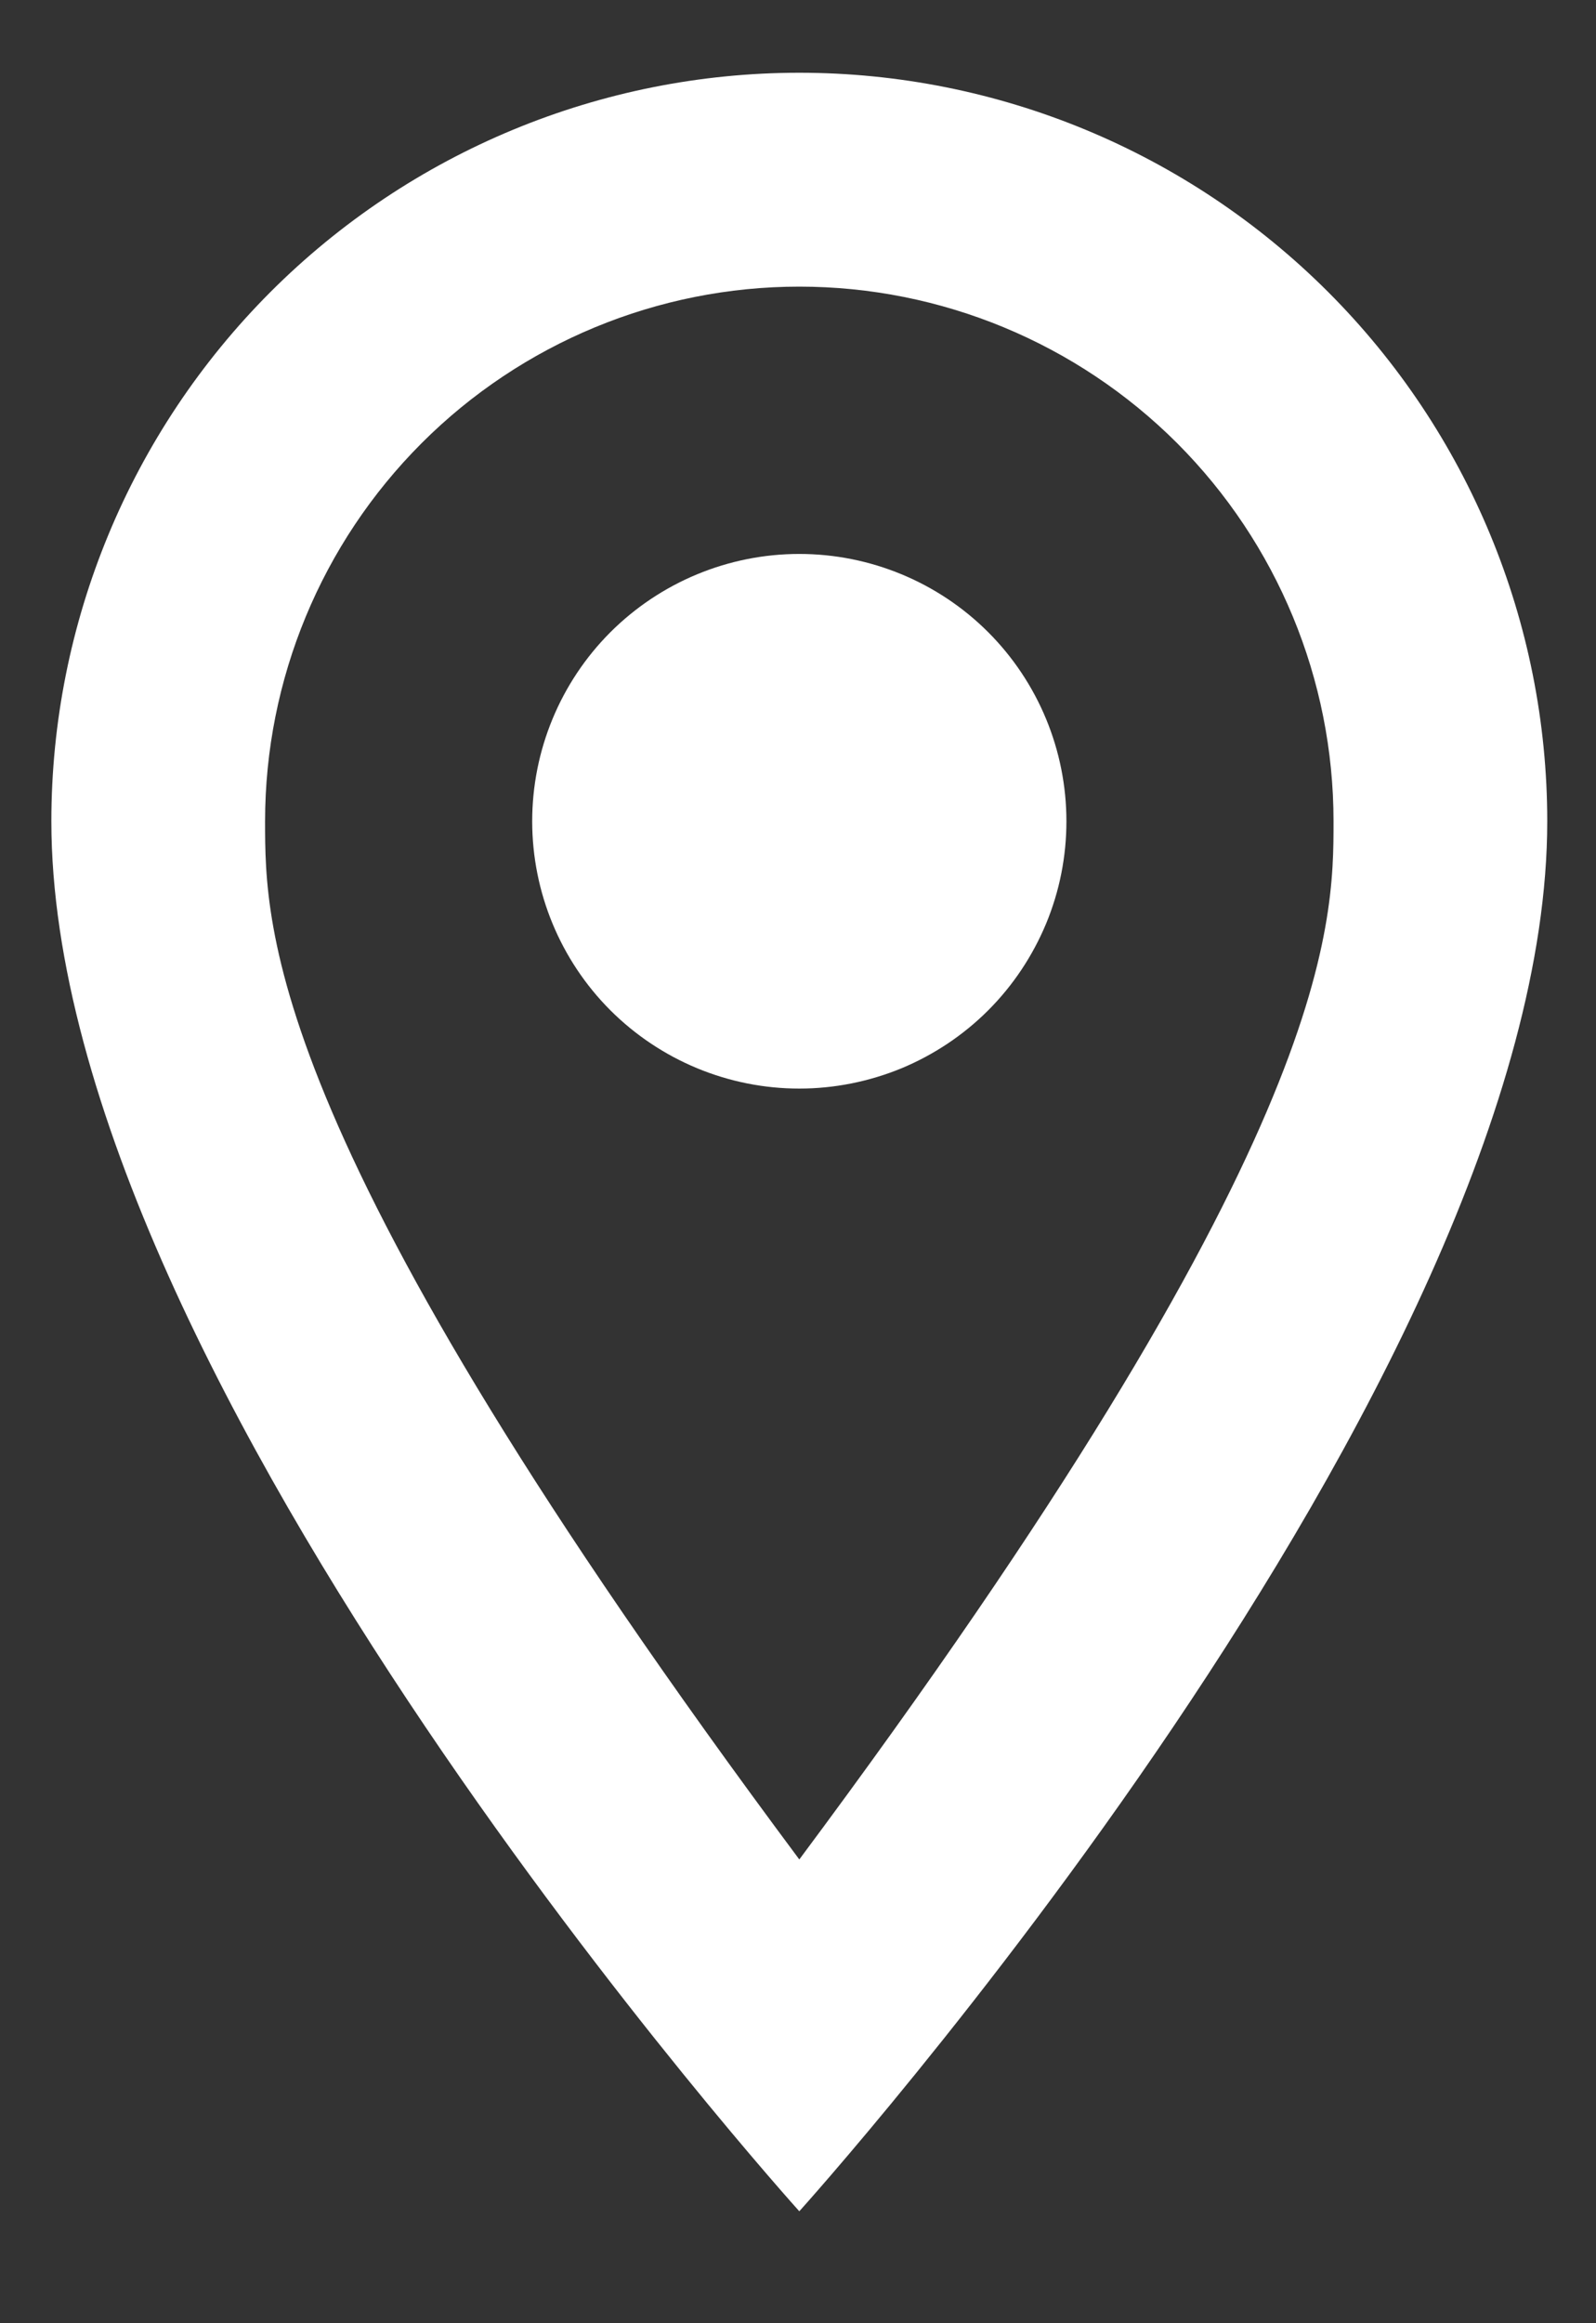 <svg width="11" height="16" viewBox="0 0 11 16" fill="none" xmlns="http://www.w3.org/2000/svg">
<rect x="0" y="0" width="11" height="16" fill="#333333" stroke="none"/>
<path d="M5.509 3.815C5.997 3.815 6.466 4.009 6.811 4.354C7.156 4.699 7.35 5.168 7.35 5.656C7.35 5.898 7.303 6.137 7.21 6.361C7.117 6.584 6.982 6.787 6.811 6.958C6.64 7.129 6.437 7.264 6.214 7.357C5.99 7.449 5.751 7.497 5.509 7.497C5.021 7.497 4.553 7.303 4.207 6.958C3.862 6.613 3.668 6.144 3.668 5.656C3.668 5.168 3.862 4.699 4.207 4.354C4.553 4.009 5.021 3.815 5.509 3.815ZM5.509 0.501C6.876 0.501 8.187 1.044 9.154 2.011C10.121 2.978 10.664 4.289 10.664 5.656C10.664 9.522 5.509 15.229 5.509 15.229C5.509 15.229 0.354 9.522 0.354 5.656C0.354 4.289 0.898 2.978 1.864 2.011C2.831 1.044 4.142 0.501 5.509 0.501M5.509 1.974C4.533 1.974 3.596 2.362 2.906 3.052C2.215 3.743 1.827 4.679 1.827 5.656C1.827 6.392 1.827 7.865 5.509 12.806C9.191 7.865 9.191 6.392 9.191 5.656C9.191 4.679 8.803 3.743 8.113 3.052C7.422 2.362 6.486 1.974 5.509 1.974V1.974Z" fill="white"/>
</svg>
